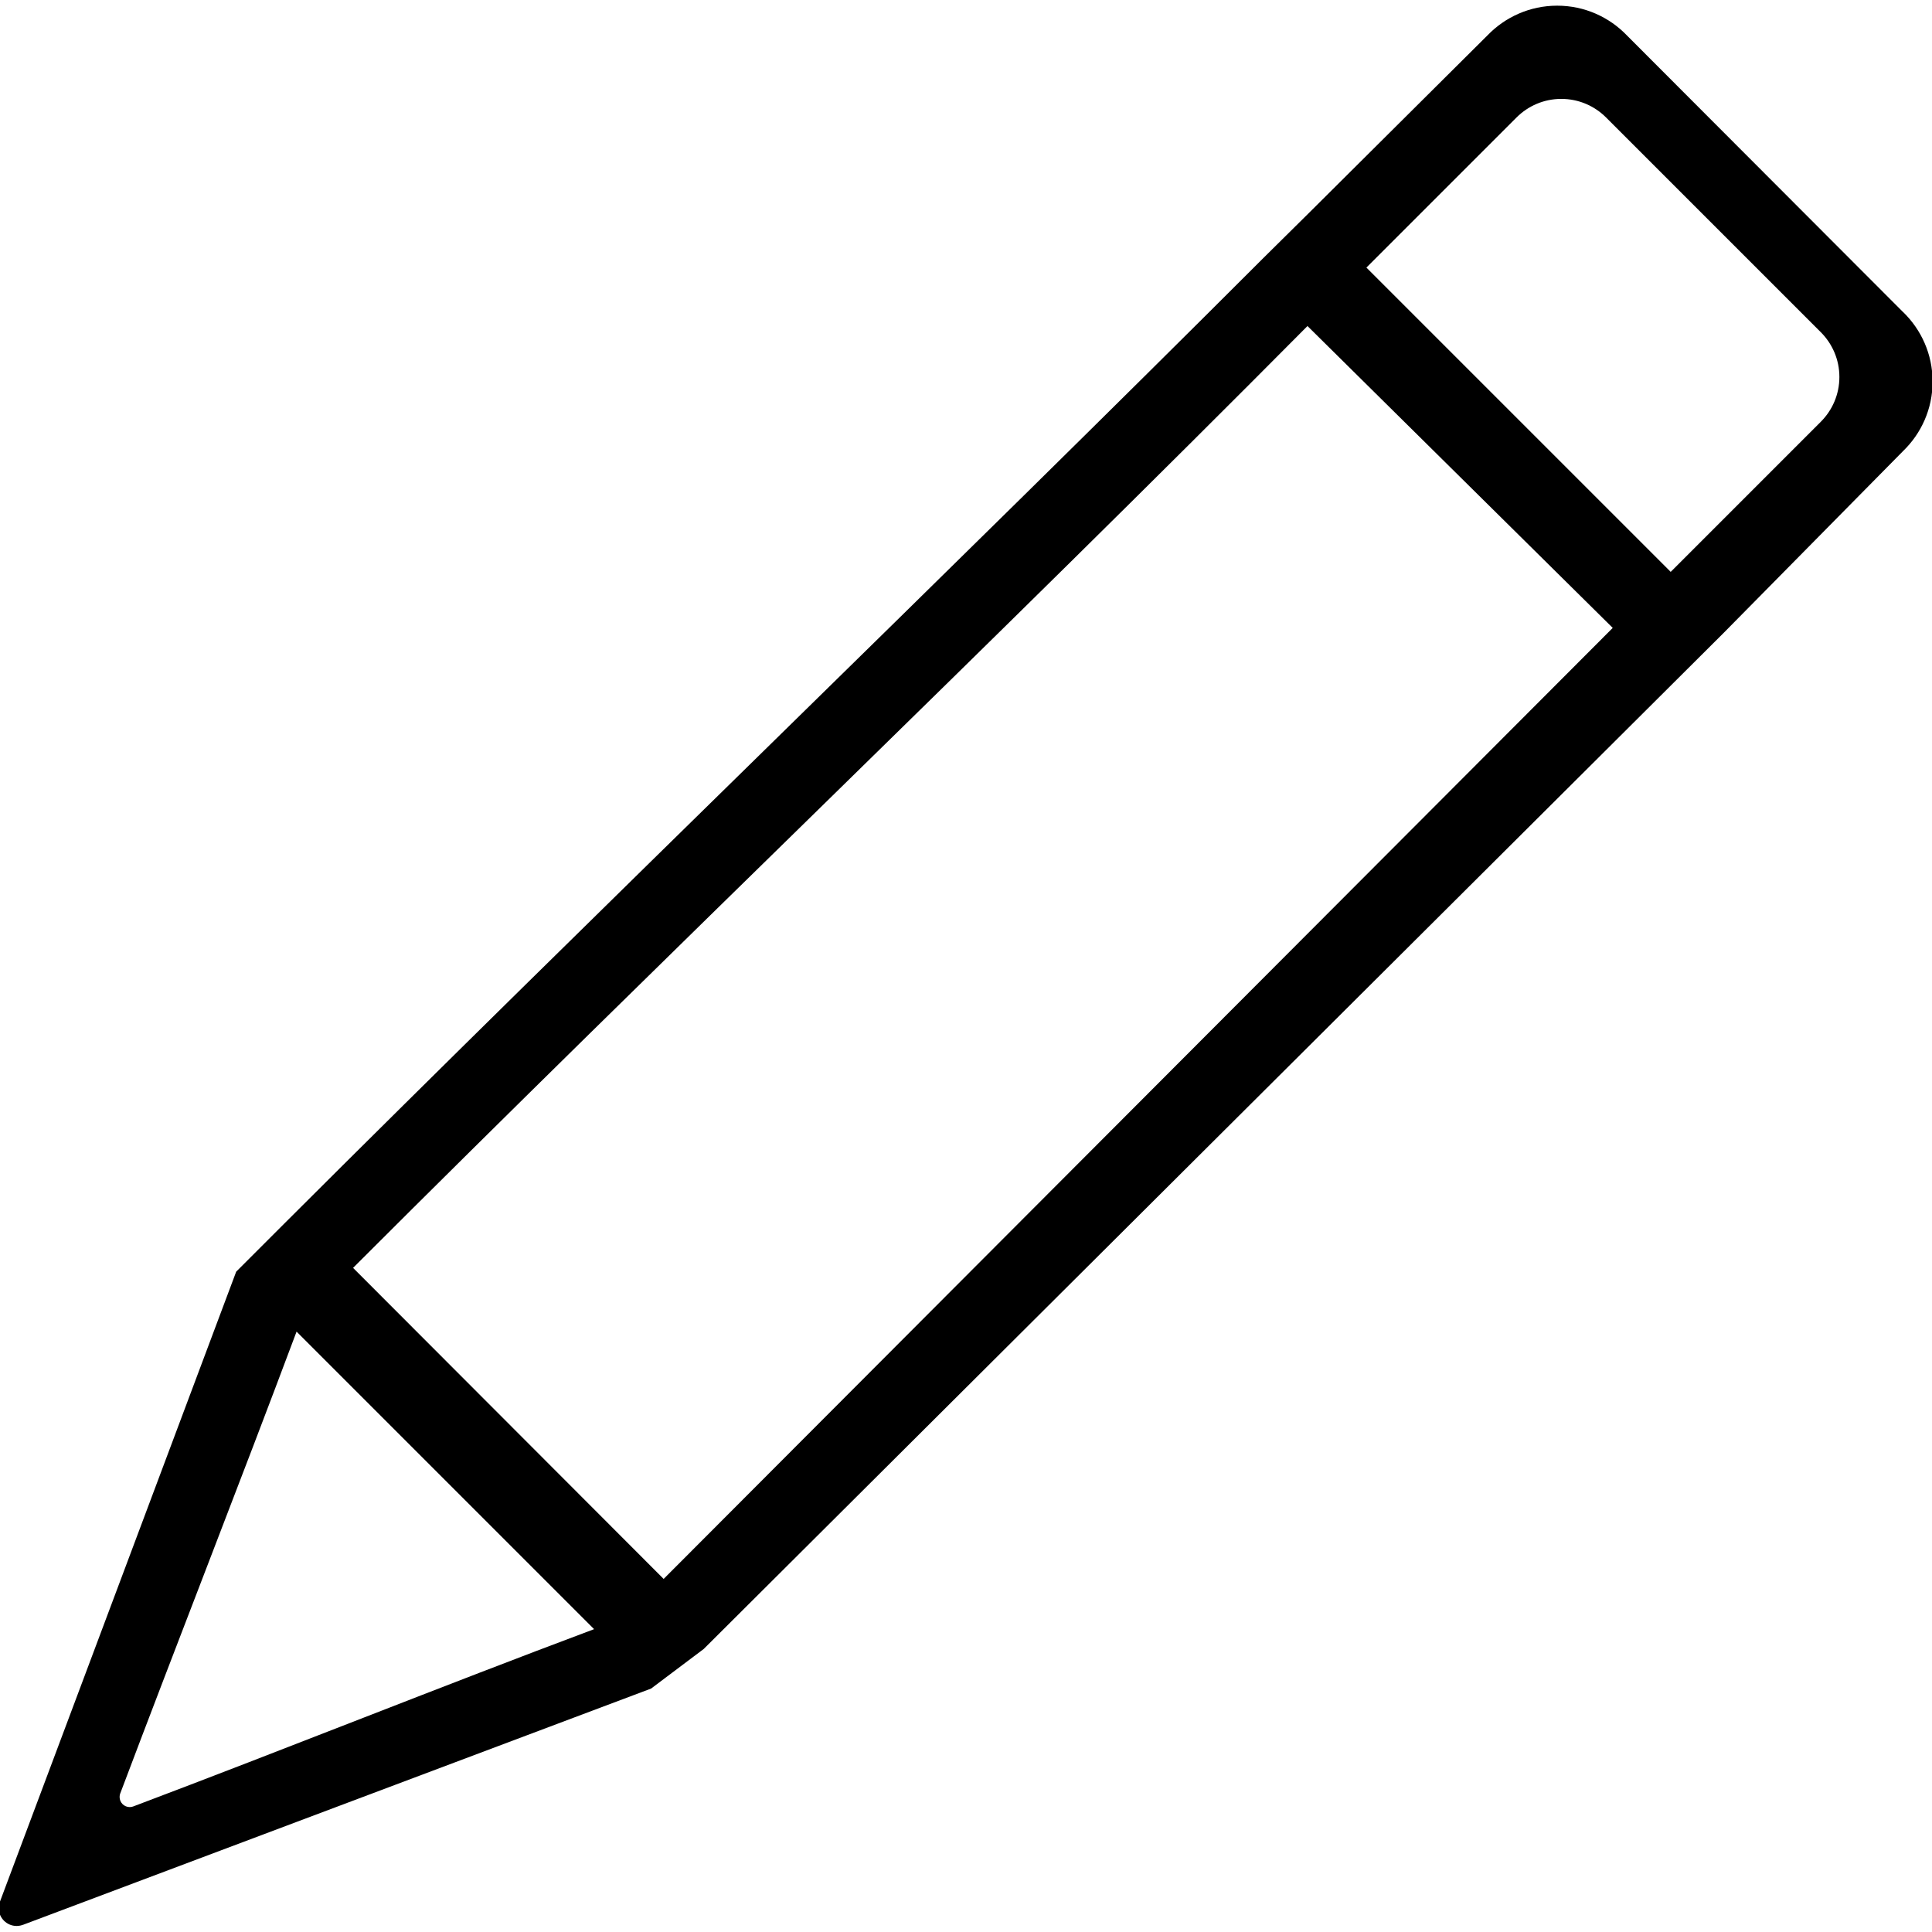 <!-- Generated by IcoMoon.io -->
<svg version="1.1" xmlns="http://www.w3.org/2000/svg" width="32" height="32" viewBox="0 0 32 32">
<title>pencil</title>
<path d="M31.52 5.168l-4.576-4.584c-0.291-0.302-0.7-0.49-1.152-0.49s-0.861 0.188-1.152 0.489l-0 0-2.976 2.96-0.728 0.72c-5.16 5.16-11.064 10.848-16.224 16l-0.8 0.8-3.912 10.432c-0.013 0.032-0.021 0.070-0.021 0.109 0 0.163 0.133 0.296 0.296 0.296 0.039 0 0.076-0.008 0.111-0.021l-0.002 0.001 10.4-3.912 0.872-0.656 16.896-16.832 2.968-3.008c0.302-0.291 0.49-0.7 0.49-1.152s-0.188-0.861-0.489-1.152l-0-0zM1.992 29.704c0.96-2.544 1.976-5.128 2.92-7.648l4.928 4.928c-2.52 0.944-5.088 1.976-7.632 2.936-0.017 0.007-0.038 0.011-0.059 0.011-0.093 0-0.168-0.075-0.168-0.168 0-0.021 0.004-0.041 0.011-0.060l-0 0.001zM10.992 26.152l-5.144-5.152c5.16-5.16 10.648-10.4 15.808-15.6l5.056 5zM30.192 6.952l-2.52 2.52-5.040-5.040 2.488-2.488c0.19-0.189 0.451-0.306 0.74-0.306s0.55 0.117 0.74 0.306l3.56 3.56c0.189 0.19 0.306 0.451 0.306 0.74s-0.117 0.55-0.306 0.74l0-0z"></path>
</svg>
